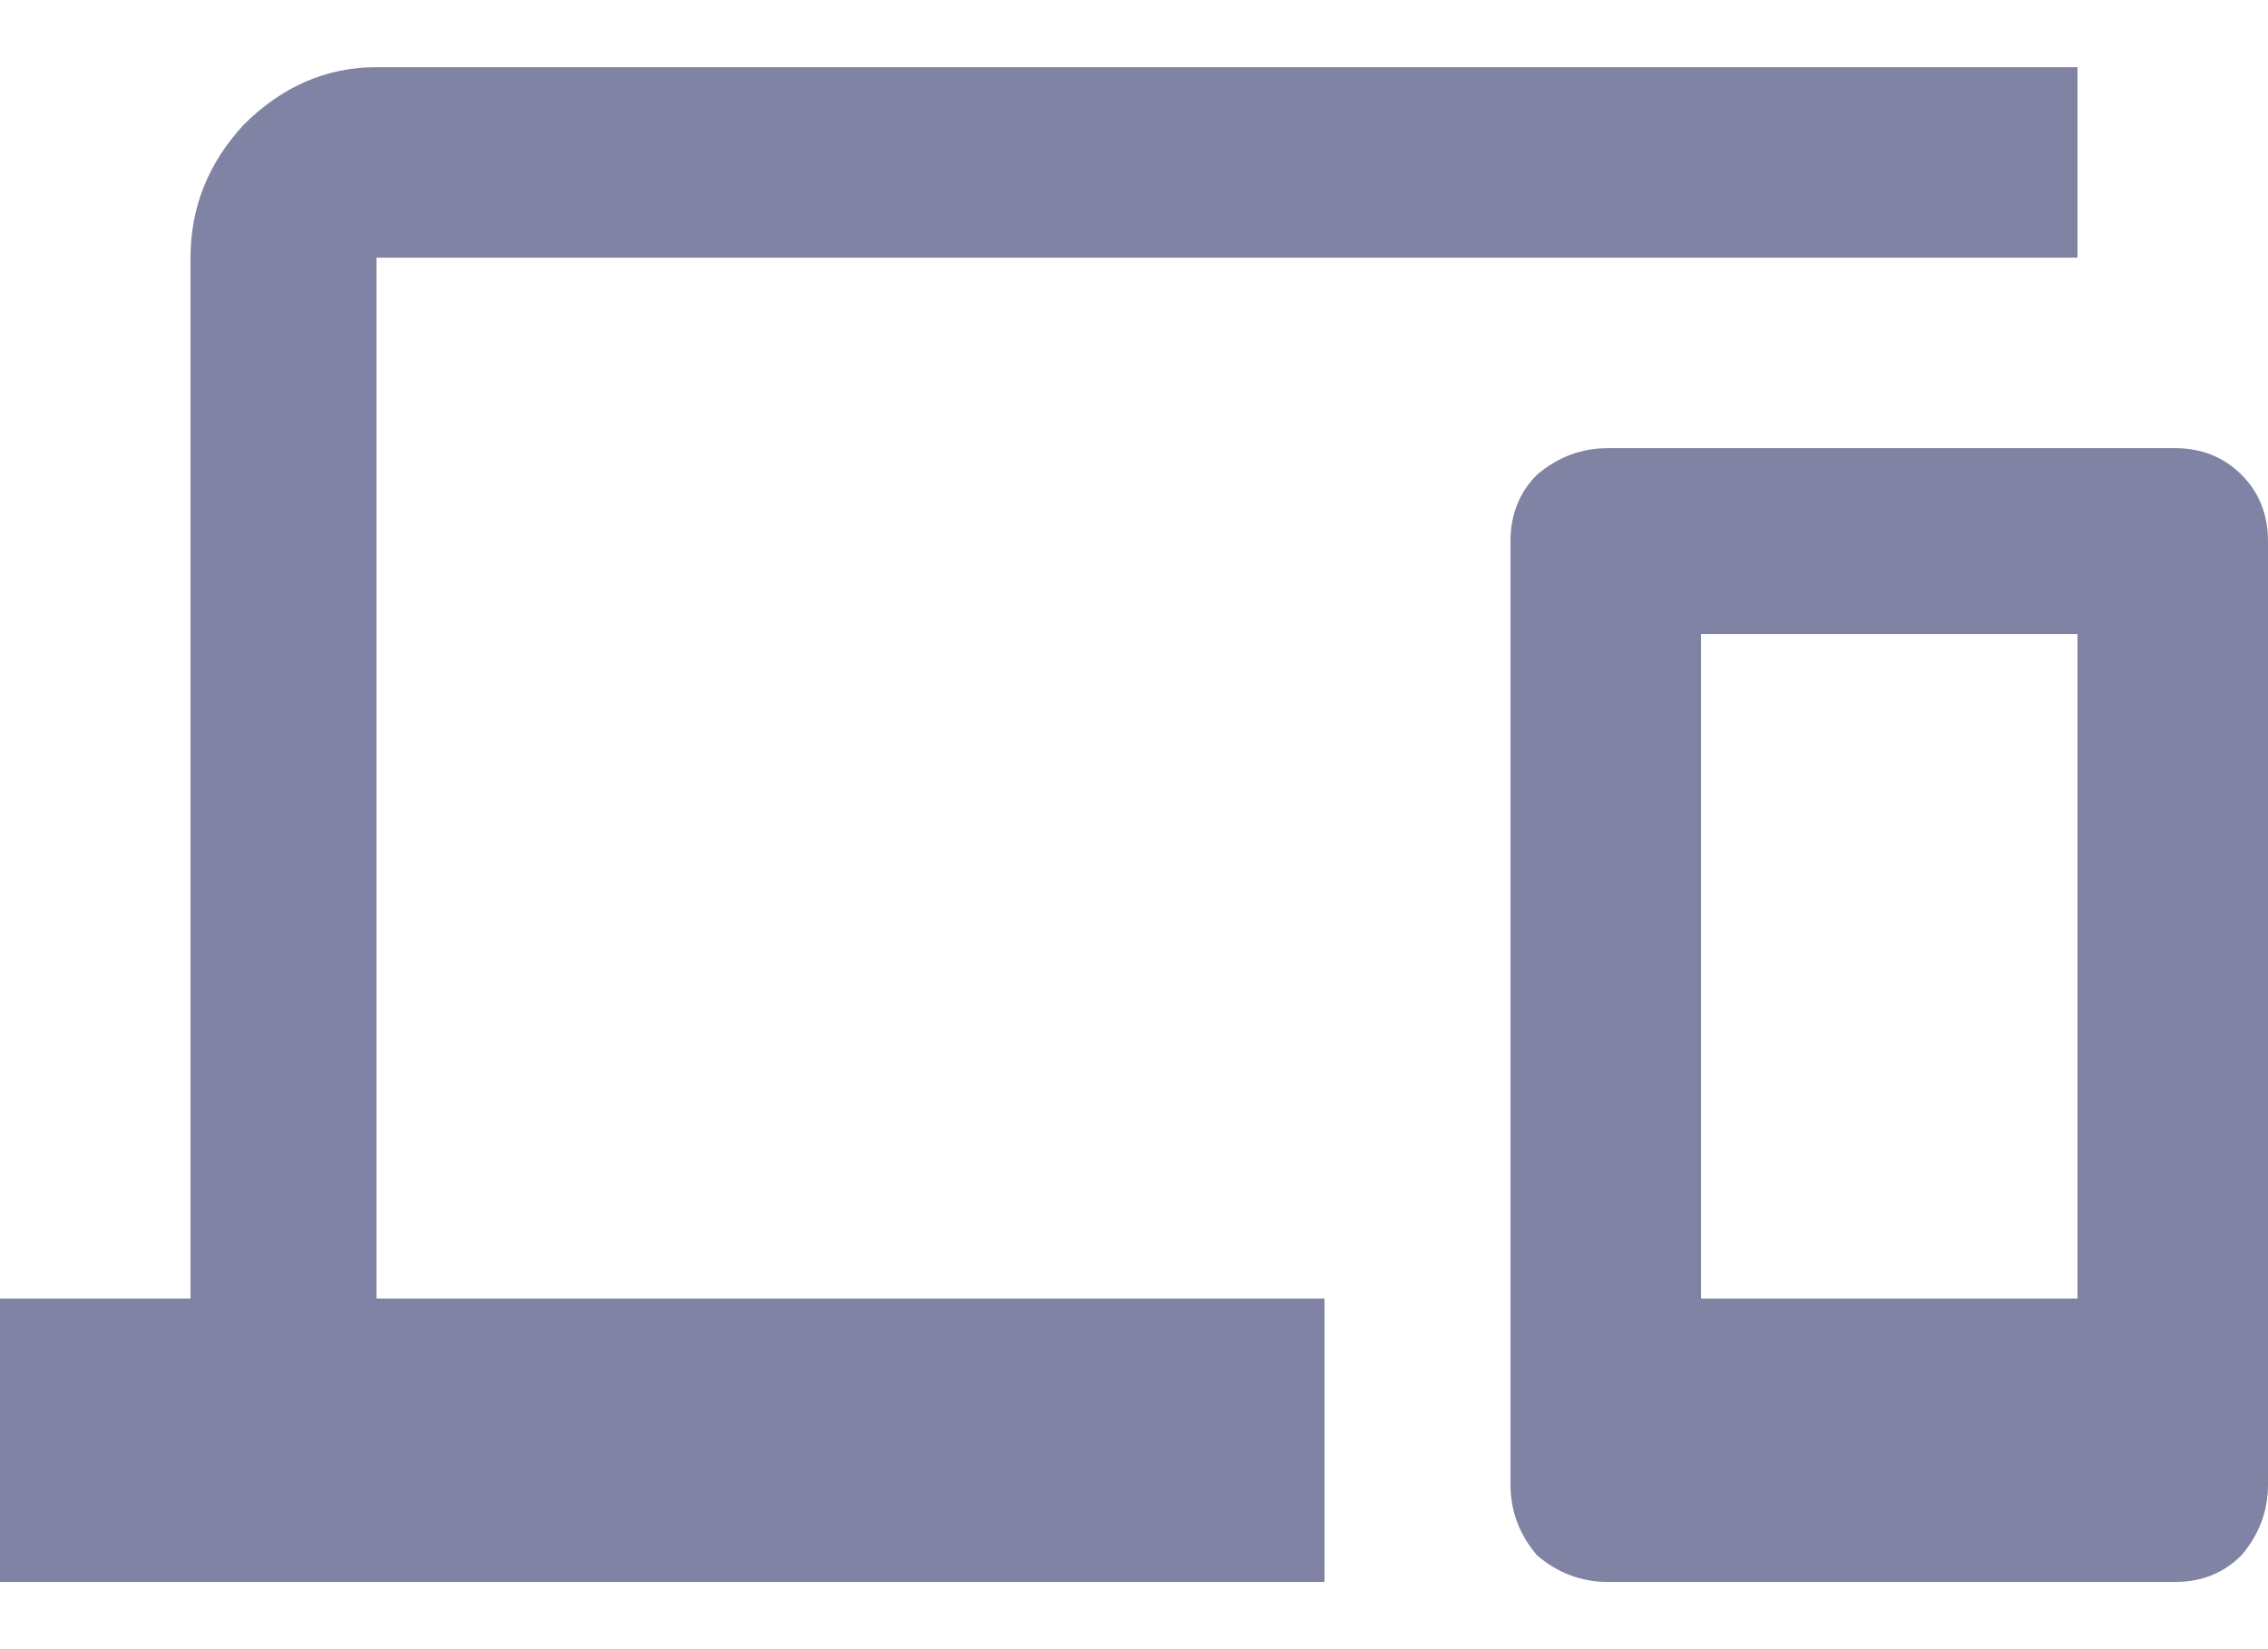 <svg width="22" height="16" viewBox="0 0 22 16" fill="none" xmlns="http://www.w3.org/2000/svg">
<path d="M20.152 12.598V6.152H16.5V12.598H20.152ZM21.098 4.348C21.355 4.348 21.57 4.434 21.742 4.605C21.914 4.777 22 4.992 22 5.25V14.402C22 14.66 21.914 14.889 21.742 15.09C21.57 15.262 21.355 15.348 21.098 15.348H15.598C15.34 15.348 15.111 15.262 14.91 15.09C14.738 14.889 14.652 14.66 14.652 14.402V5.25C14.652 4.992 14.738 4.777 14.91 4.605C15.111 4.434 15.34 4.348 15.598 4.348H21.098ZM3.652 2.5V12.598H12.848V15.348H0V12.598H1.848V2.5C1.848 2.013 2.02 1.583 2.363 1.211C2.736 0.839 3.165 0.652 3.652 0.652H20.152V2.5H3.652Z" fill="#8083A3"/>
</svg>
